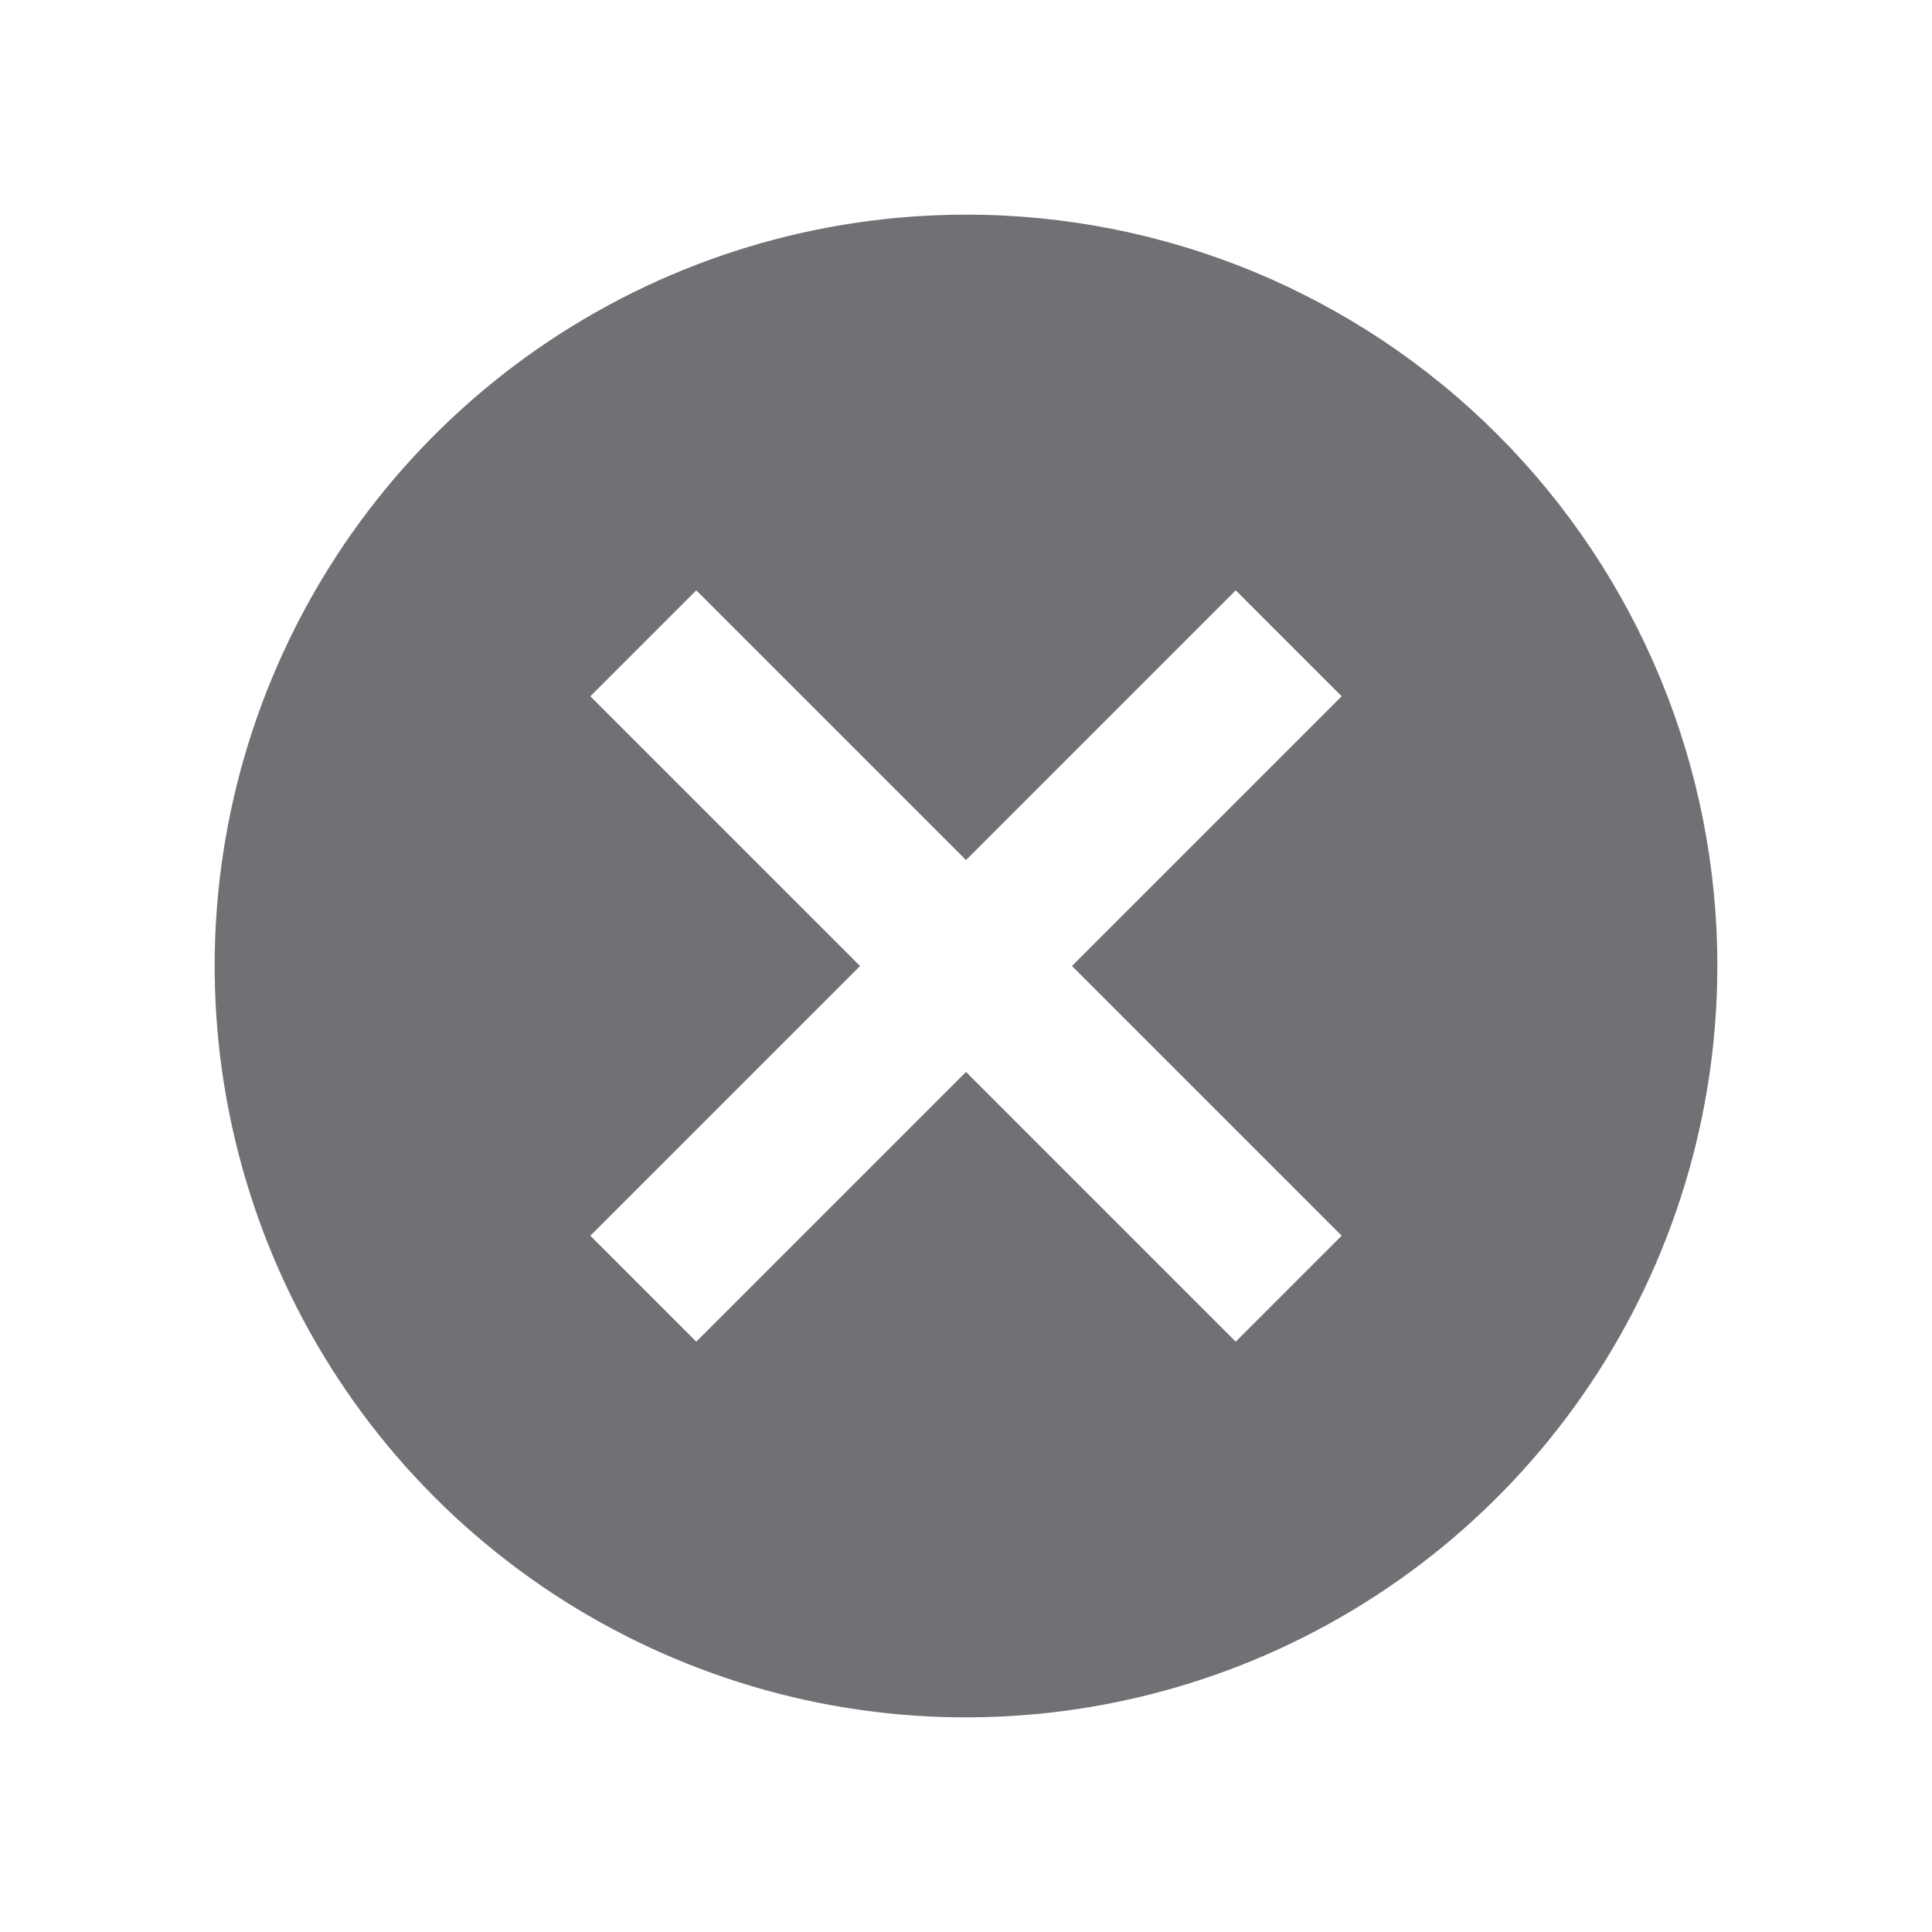 <svg width="18" height="18" viewBox="0 0 18 18" fill="none" xmlns="http://www.w3.org/2000/svg">
<path d="M9 2C7.616 2 6.262 2.411 5.111 3.18C3.96 3.949 3.063 5.042 2.533 6.321C2.003 7.6 1.864 9.008 2.135 10.366C2.405 11.723 3.071 12.971 4.05 13.95C5.029 14.929 6.277 15.595 7.634 15.866C8.992 16.136 10.4 15.997 11.679 15.467C12.958 14.937 14.051 14.04 14.82 12.889C15.589 11.738 16 10.384 16 9C16.001 8.081 15.82 7.17 15.469 6.32C15.117 5.471 14.602 4.699 13.951 4.048C13.301 3.398 12.529 2.883 11.68 2.531C10.83 2.18 9.919 1.999 9 2ZM12.5 11.513L11.513 12.5L9 9.987L6.487 12.5L5.5 11.513L8.013 9L5.5 6.487L6.487 5.5L9 8.013L11.513 5.5L12.5 6.487L9.987 9L12.5 11.513Z" fill="#707075"/>
</svg>
